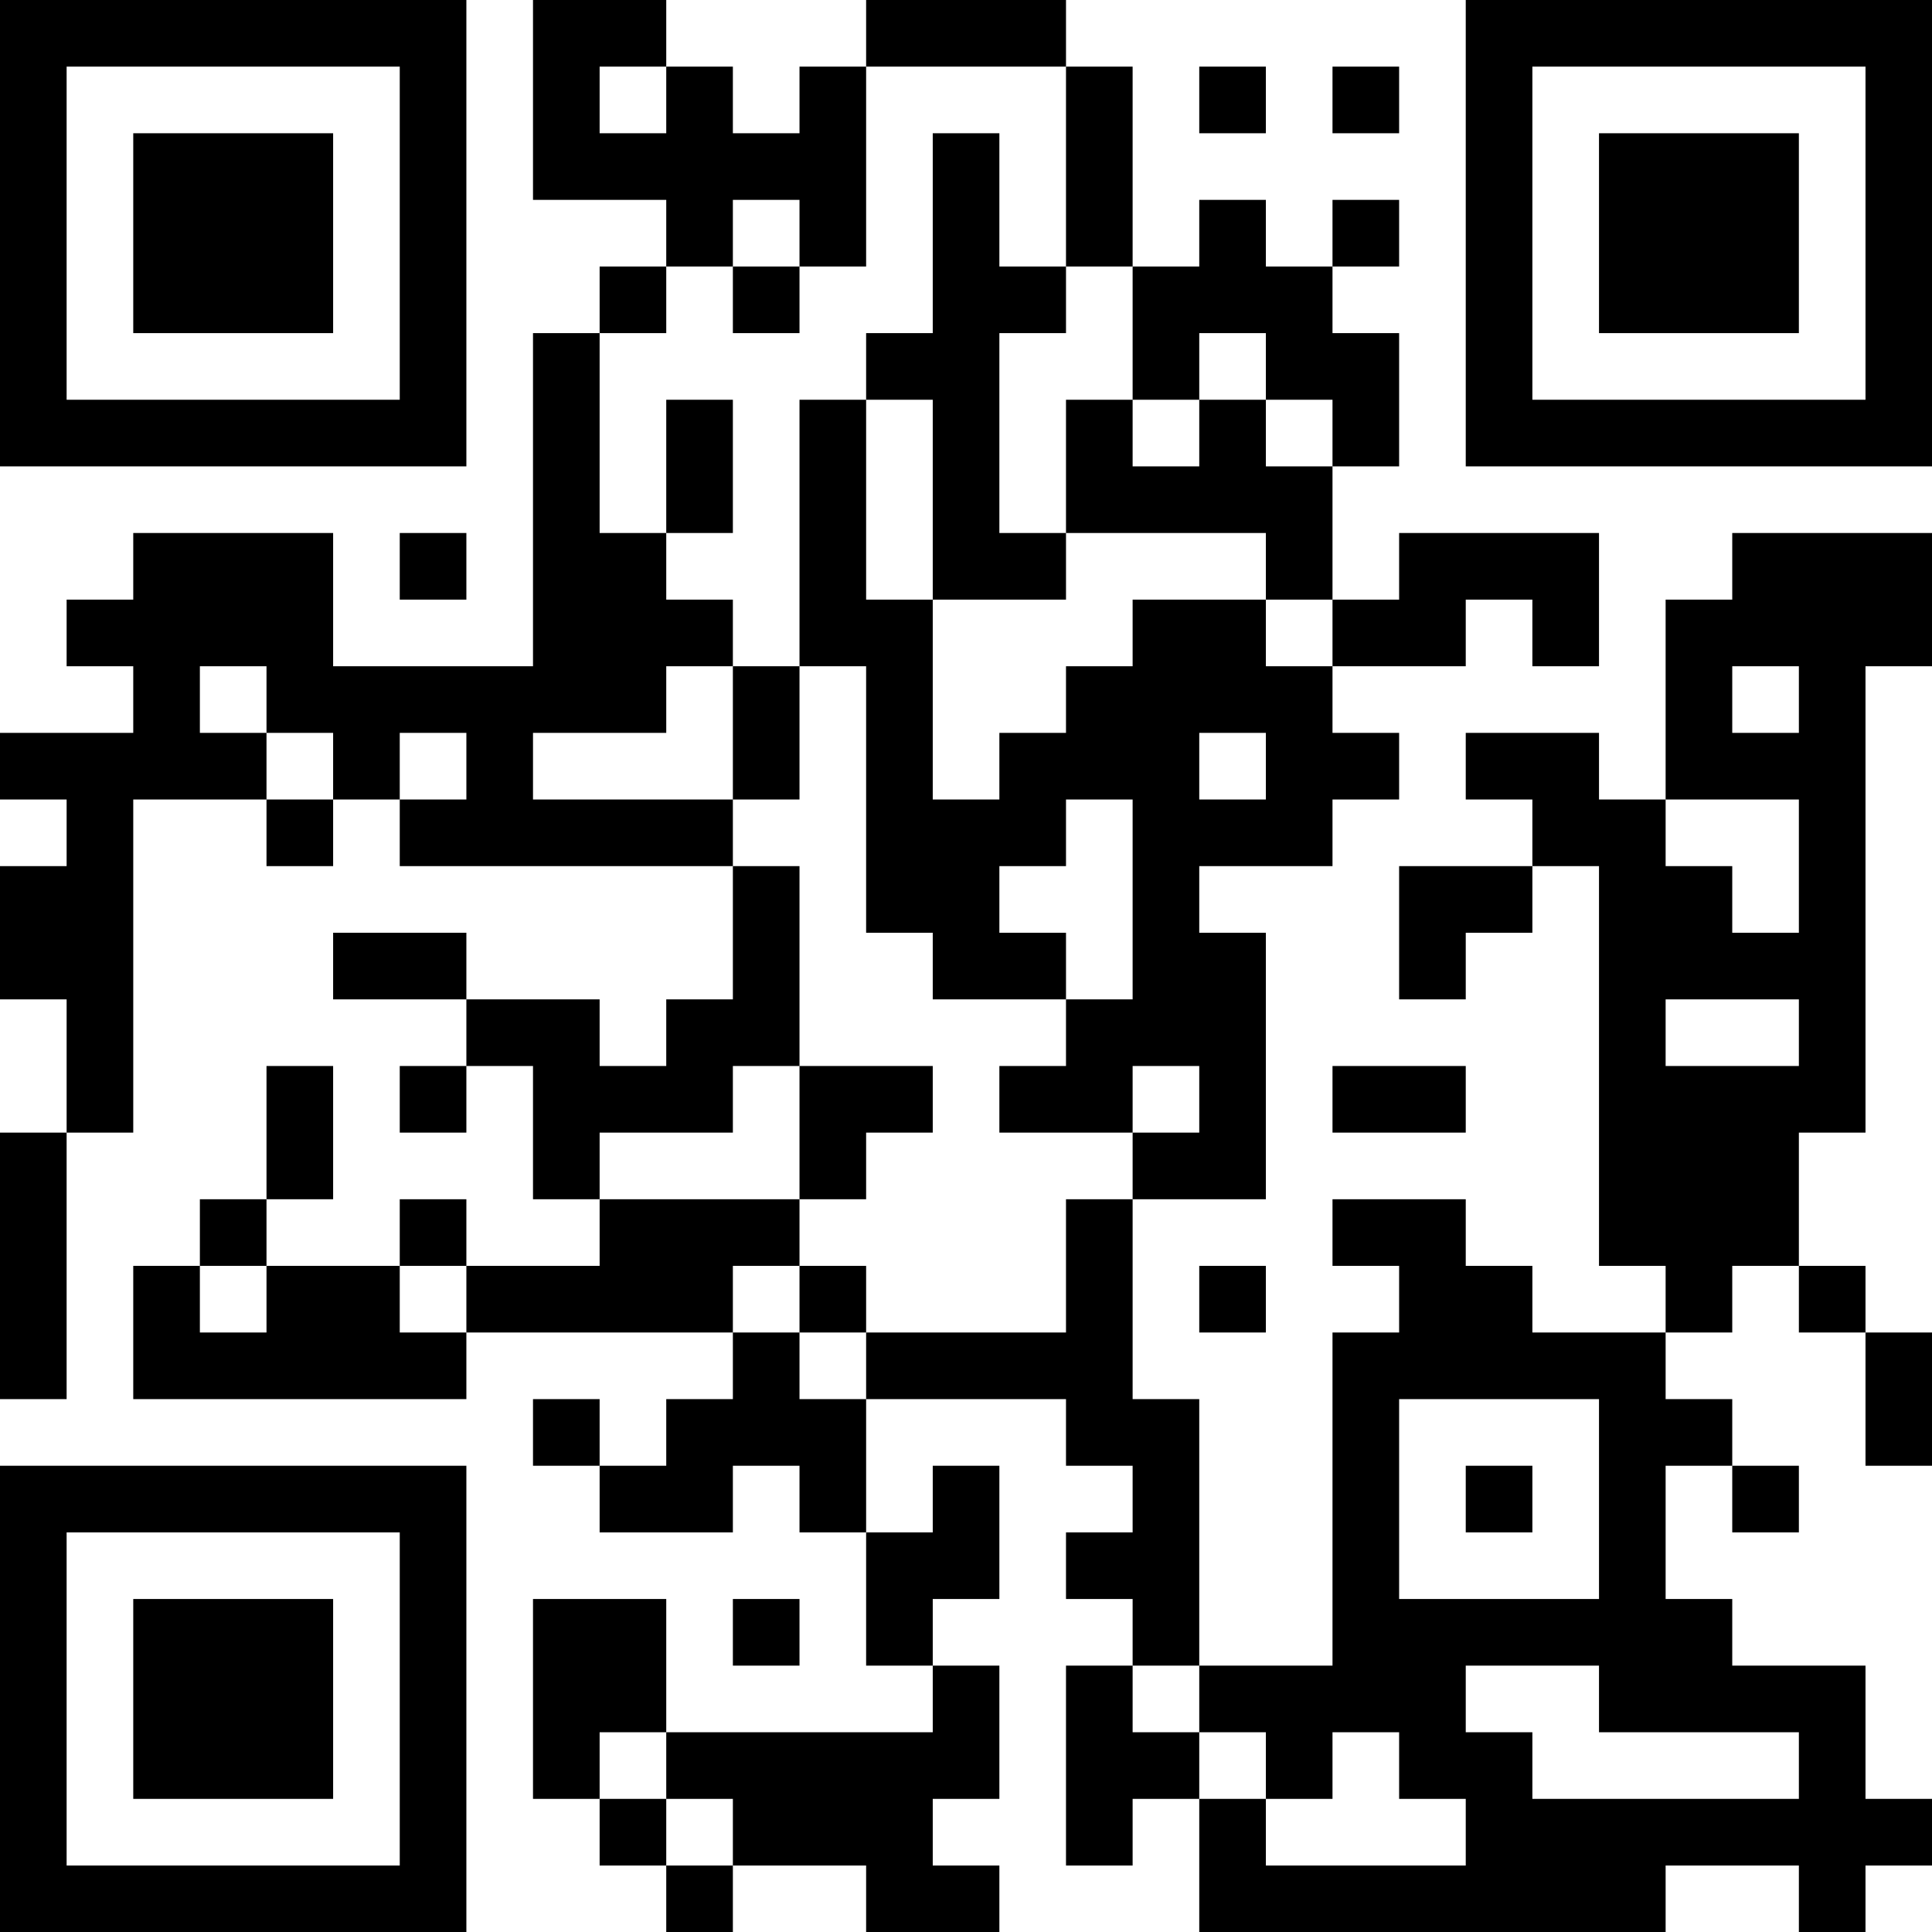 <?xml version="1.0" encoding="UTF-8"?>
<svg xmlns="http://www.w3.org/2000/svg" version="1.1" width="200" height="200" viewBox="0 0 200 200"><rect x="0" y="0" width="200" height="200" fill="#ffffff"/><g transform="scale(6.897)"><g transform="translate(0,0)"><path fill-rule="evenodd" d="M8 0L8 3L10 3L10 4L9 4L9 5L8 5L8 10L5 10L5 8L2 8L2 9L1 9L1 10L2 10L2 11L0 11L0 12L1 12L1 13L0 13L0 15L1 15L1 17L0 17L0 21L1 21L1 17L2 17L2 12L4 12L4 13L5 13L5 12L6 12L6 13L11 13L11 15L10 15L10 16L9 16L9 15L7 15L7 14L5 14L5 15L7 15L7 16L6 16L6 17L7 17L7 16L8 16L8 18L9 18L9 19L7 19L7 18L6 18L6 19L4 19L4 18L5 18L5 16L4 16L4 18L3 18L3 19L2 19L2 21L7 21L7 20L11 20L11 21L10 21L10 22L9 22L9 21L8 21L8 22L9 22L9 23L11 23L11 22L12 22L12 23L13 23L13 25L14 25L14 26L10 26L10 24L8 24L8 27L9 27L9 28L10 28L10 29L11 29L11 28L13 28L13 29L15 29L15 28L14 28L14 27L15 27L15 25L14 25L14 24L15 24L15 22L14 22L14 23L13 23L13 21L16 21L16 22L17 22L17 23L16 23L16 24L17 24L17 25L16 25L16 28L17 28L17 27L18 27L18 29L25 29L25 28L27 28L27 29L28 29L28 28L29 28L29 27L28 27L28 25L26 25L26 24L25 24L25 22L26 22L26 23L27 23L27 22L26 22L26 21L25 21L25 20L26 20L26 19L27 19L27 20L28 20L28 22L29 22L29 20L28 20L28 19L27 19L27 17L28 17L28 10L29 10L29 8L26 8L26 9L25 9L25 12L24 12L24 11L22 11L22 12L23 12L23 13L21 13L21 15L22 15L22 14L23 14L23 13L24 13L24 19L25 19L25 20L23 20L23 19L22 19L22 18L20 18L20 19L21 19L21 20L20 20L20 25L18 25L18 21L17 21L17 18L19 18L19 14L18 14L18 13L20 13L20 12L21 12L21 11L20 11L20 10L22 10L22 9L23 9L23 10L24 10L24 8L21 8L21 9L20 9L20 7L21 7L21 5L20 5L20 4L21 4L21 3L20 3L20 4L19 4L19 3L18 3L18 4L17 4L17 1L16 1L16 0L13 0L13 1L12 1L12 2L11 2L11 1L10 1L10 0ZM9 1L9 2L10 2L10 1ZM13 1L13 4L12 4L12 3L11 3L11 4L10 4L10 5L9 5L9 8L10 8L10 9L11 9L11 10L10 10L10 11L8 11L8 12L11 12L11 13L12 13L12 16L11 16L11 17L9 17L9 18L12 18L12 19L11 19L11 20L12 20L12 21L13 21L13 20L16 20L16 18L17 18L17 17L18 17L18 16L17 16L17 17L15 17L15 16L16 16L16 15L17 15L17 12L16 12L16 13L15 13L15 14L16 14L16 15L14 15L14 14L13 14L13 10L12 10L12 6L13 6L13 9L14 9L14 12L15 12L15 11L16 11L16 10L17 10L17 9L19 9L19 10L20 10L20 9L19 9L19 8L16 8L16 6L17 6L17 7L18 7L18 6L19 6L19 7L20 7L20 6L19 6L19 5L18 5L18 6L17 6L17 4L16 4L16 1ZM18 1L18 2L19 2L19 1ZM20 1L20 2L21 2L21 1ZM14 2L14 5L13 5L13 6L14 6L14 9L16 9L16 8L15 8L15 5L16 5L16 4L15 4L15 2ZM11 4L11 5L12 5L12 4ZM10 6L10 8L11 8L11 6ZM6 8L6 9L7 9L7 8ZM3 10L3 11L4 11L4 12L5 12L5 11L4 11L4 10ZM11 10L11 12L12 12L12 10ZM26 10L26 11L27 11L27 10ZM6 11L6 12L7 12L7 11ZM18 11L18 12L19 12L19 11ZM25 12L25 13L26 13L26 14L27 14L27 12ZM25 15L25 16L27 16L27 15ZM12 16L12 18L13 18L13 17L14 17L14 16ZM20 16L20 17L22 17L22 16ZM3 19L3 20L4 20L4 19ZM6 19L6 20L7 20L7 19ZM12 19L12 20L13 20L13 19ZM18 19L18 20L19 20L19 19ZM21 21L21 24L24 24L24 21ZM22 22L22 23L23 23L23 22ZM11 24L11 25L12 25L12 24ZM17 25L17 26L18 26L18 27L19 27L19 28L22 28L22 27L21 27L21 26L20 26L20 27L19 27L19 26L18 26L18 25ZM22 25L22 26L23 26L23 27L27 27L27 26L24 26L24 25ZM9 26L9 27L10 27L10 28L11 28L11 27L10 27L10 26ZM0 0L0 7L7 7L7 0ZM1 1L1 6L6 6L6 1ZM2 2L2 5L5 5L5 2ZM22 0L22 7L29 7L29 0ZM23 1L23 6L28 6L28 1ZM24 2L24 5L27 5L27 2ZM0 22L0 29L7 29L7 22ZM1 23L1 28L6 28L6 23ZM2 24L2 27L5 27L5 24Z" fill="#000000"/></g></g></svg>
